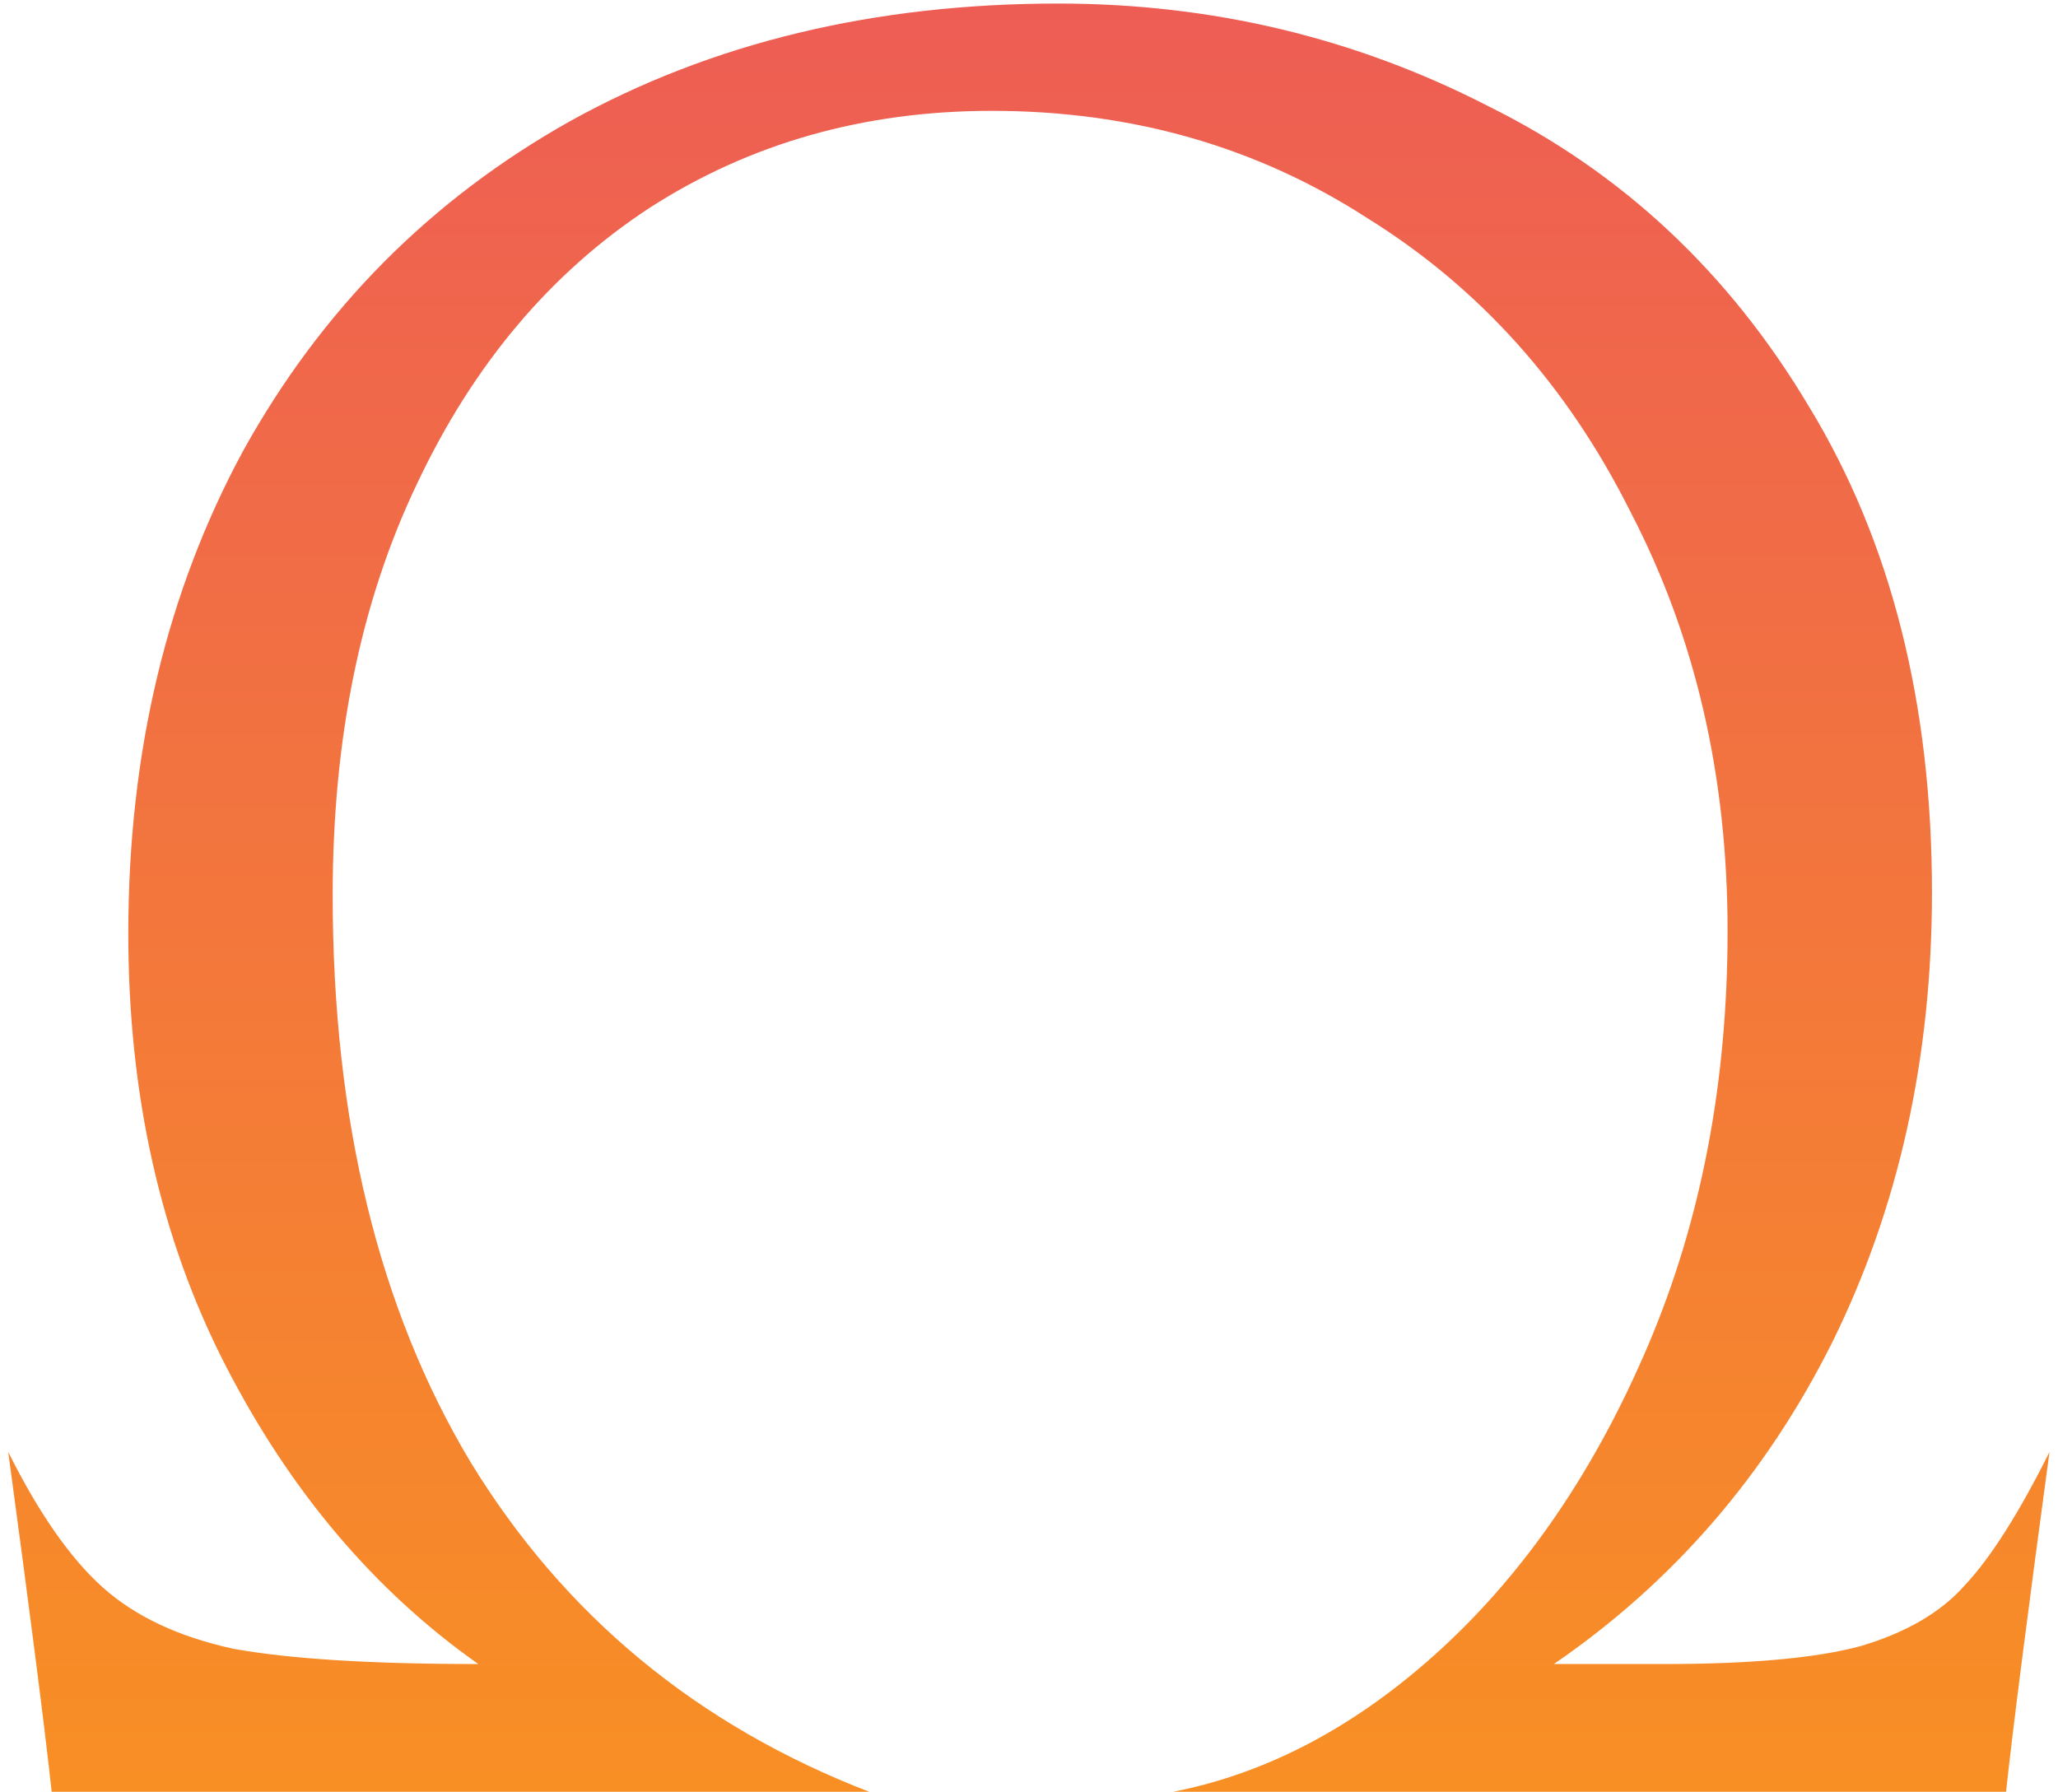 <svg width="232" height="202" viewBox="0 0 232 202" fill="none" xmlns="http://www.w3.org/2000/svg">
<path d="M132.256 202C143.008 199.888 153.088 194.512 162.496 185.872C172.096 177.04 179.872 165.616 185.824 151.6C191.776 137.584 194.752 122.032 194.752 104.944C194.752 87.472 191.104 71.728 183.808 57.712C176.704 43.504 166.816 32.464 154.144 24.592C141.664 16.528 127.552 12.496 111.808 12.496C97.408 12.496 84.544 16.144 73.216 23.44C62.08 30.736 53.344 41.104 47.008 54.544C40.672 67.792 37.504 83.248 37.504 100.912C37.504 126.256 42.688 147.568 53.056 164.848C63.616 182.128 78.592 194.512 97.984 202H5.824C5.056 194.896 3.424 182.128 0.928 163.696C4.384 170.608 7.936 175.696 11.584 178.96C15.232 182.224 20.128 184.528 26.272 185.872C32.608 187.024 41.824 187.6 53.92 187.6C42.208 179.344 32.704 168.112 25.408 153.904C18.112 139.696 14.464 123.472 14.464 105.232C14.464 84.88 18.784 66.736 27.424 50.8C36.256 34.864 48.544 22.48 64.288 13.648C80.224 4.816 98.56 0.4 119.296 0.4C136.576 0.4 152.704 4.24 167.68 11.92C182.848 19.408 194.944 30.736 203.968 45.904C213.184 61.072 217.792 79.312 217.792 100.624C217.792 119.248 214.048 136.144 206.56 151.312C199.072 166.288 188.608 178.384 175.168 187.6H187.552C197.344 187.6 204.736 186.928 209.728 185.584C214.912 184.048 218.848 181.744 221.536 178.672C224.416 175.6 227.584 170.608 231.04 163.696C228.544 182.128 226.912 194.896 226.144 202H132.256Z" fill="url(#paint0_linear_452_55)"/>
<defs>
<linearGradient id="paint0_linear_452_55" x1="114.5" y1="-48" x2="114.5" y2="282" gradientUnits="userSpaceOnUse">
<stop stop-color="#EB5160"/>
<stop offset="1" stop-color="#FCA311"/>
</linearGradient>
</defs>
</svg>
